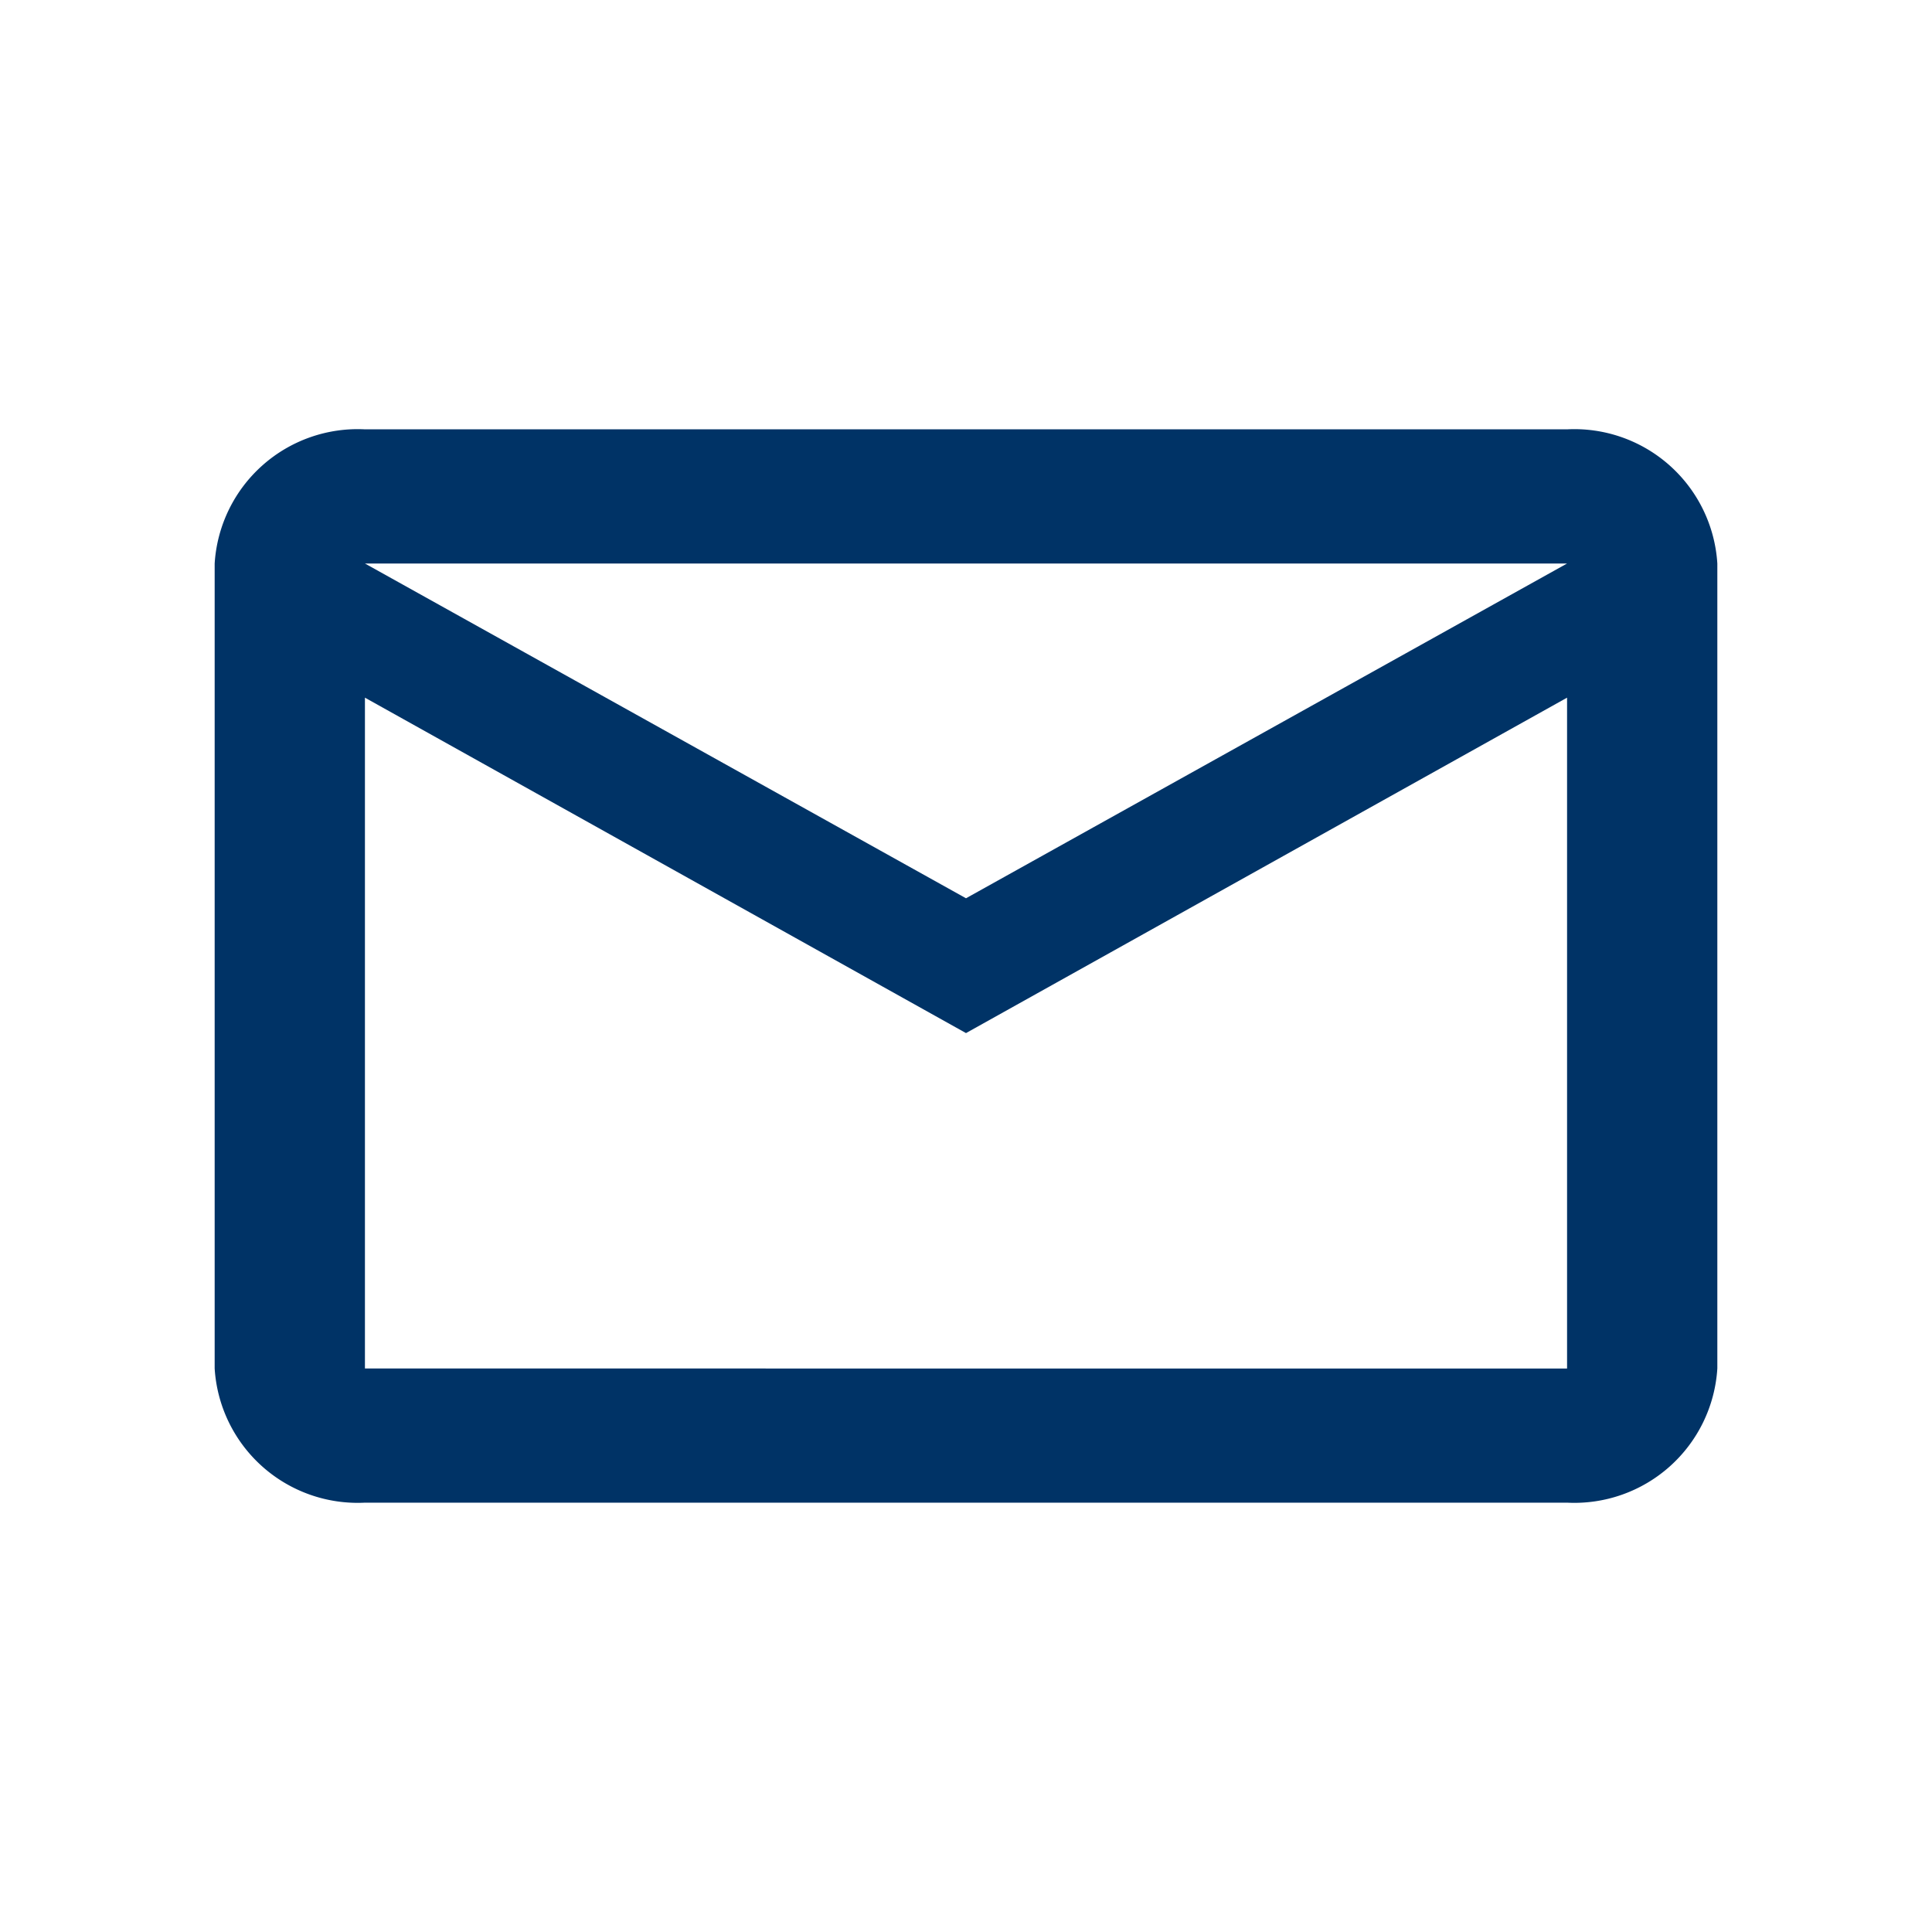 <svg xmlns="http://www.w3.org/2000/svg" width="18" height="18" viewBox="0 0 18 18"><defs><style>.a{fill:none;}.b{fill:#036;}</style></defs><path class="a" d="M0,0H18V18H0Z"/><path class="b" d="M16,5.25A1.335,1.335,0,0,0,14.6,4H3.4A1.335,1.335,0,0,0,2,5.25v7.5A1.335,1.335,0,0,0,3.4,14H14.6A1.335,1.335,0,0,0,16,12.75Zm-1.4,0L9,8.369,3.4,5.25Zm0,7.5H3.4V6.5L9,9.625,14.6,6.5Z"/></svg>